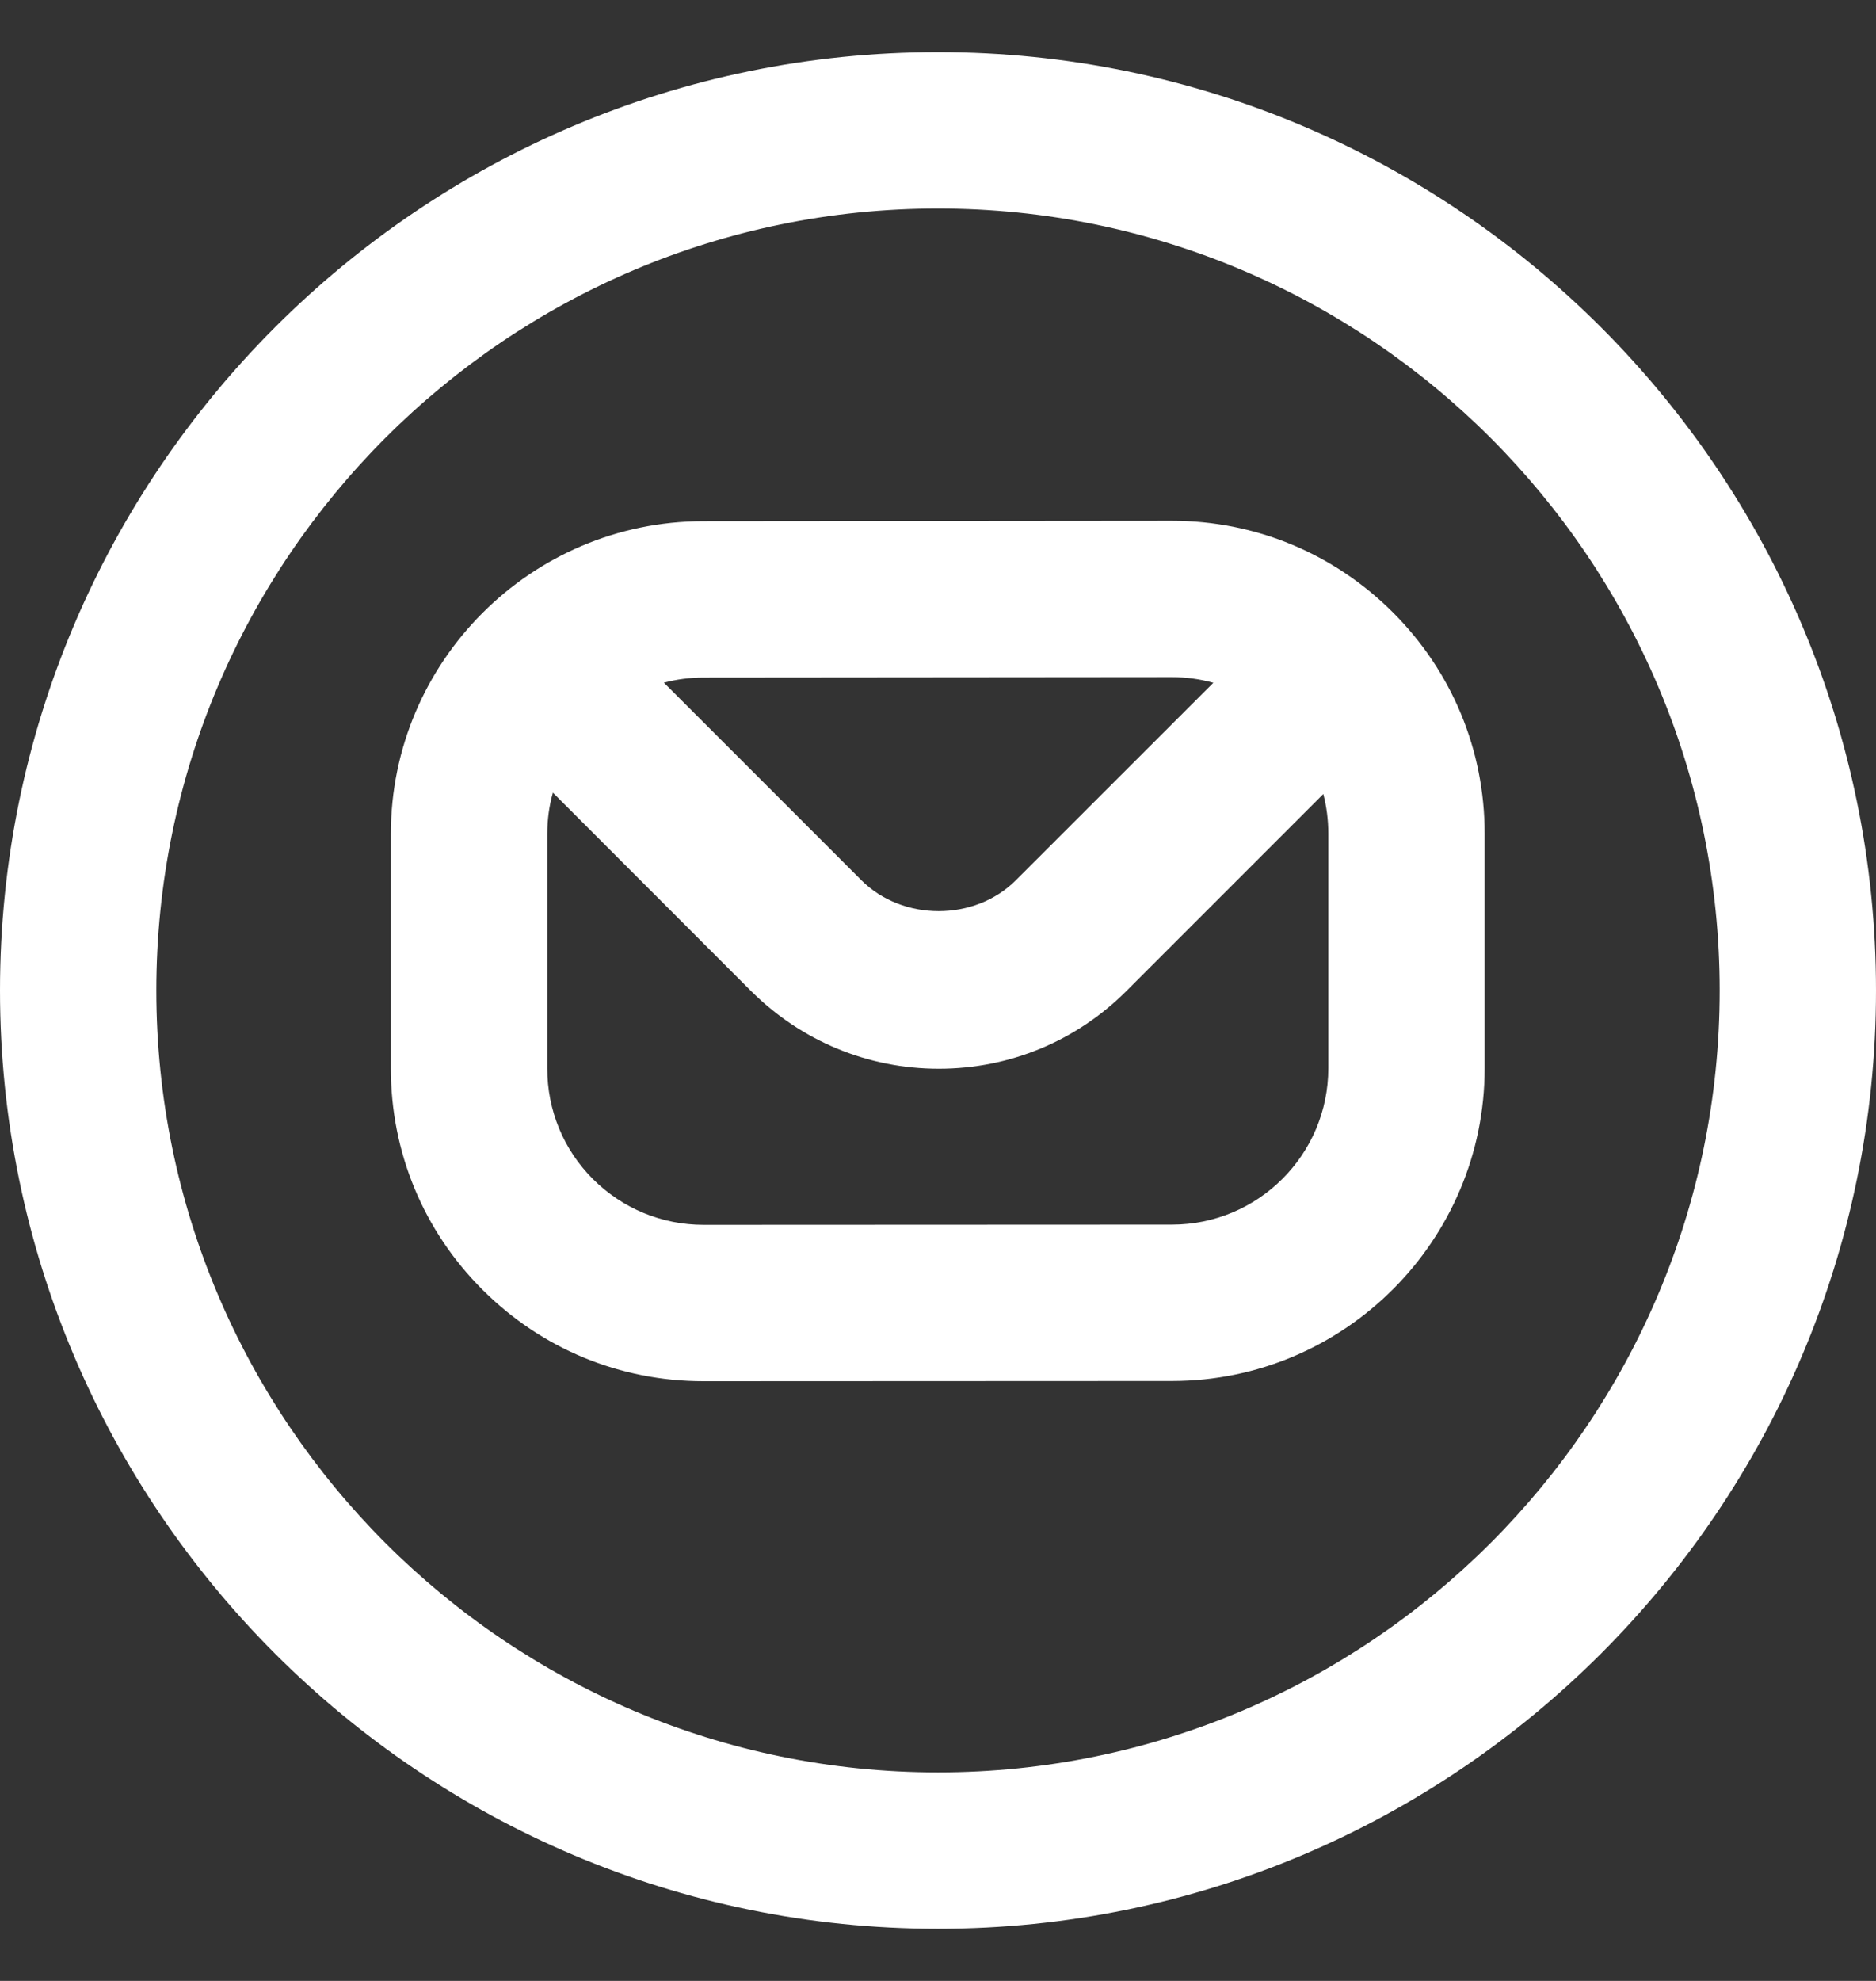 <svg width="18" height="19" viewBox="0 0 18 19" fill="none" xmlns="http://www.w3.org/2000/svg">
<rect x="0" y="0" width="18" height="19" fill="#333333" stroke="none"/>
<path d="M11.245 4.995H11.242L6.747 4.999C5.095 5.001 3.75 6.346 3.75 7.999V10.248C3.75 11.05 4.062 11.804 4.629 12.37C5.196 12.937 5.949 13.248 6.75 13.248H6.752L11.247 13.246C12.9 13.245 14.245 11.899 14.245 10.246V7.996C14.245 7.194 13.932 6.441 13.365 5.874C12.798 5.308 12.045 4.995 11.245 4.995ZM6.748 6.499L11.243 6.495H11.245C11.38 6.495 11.514 6.513 11.642 6.549L9.747 8.443C9.352 8.838 8.661 8.838 8.265 8.443L6.37 6.548C6.491 6.516 6.618 6.499 6.748 6.499ZM12.745 10.246C12.745 11.073 12.073 11.746 11.245 11.746L6.751 11.748C6.35 11.748 5.974 11.592 5.69 11.31C5.407 11.027 5.251 10.65 5.251 10.248V7.999C5.251 7.862 5.269 7.729 5.305 7.603L7.206 9.505C7.688 9.985 8.327 10.251 9.008 10.251C9.688 10.251 10.328 9.985 10.808 9.505L12.697 7.616C12.729 7.739 12.745 7.867 12.745 7.996L12.745 10.246ZM9 0.5C4.037 0.5 0 4.537 0 9.5C0 14.463 4.037 18.5 9 18.5C13.963 18.5 18 14.463 18 9.5C18 4.537 13.963 0.5 9 0.5ZM9 17C4.864 17 1.5 13.636 1.5 9.5C1.5 5.364 4.864 2 9 2C13.136 2 16.5 5.364 16.5 9.5C16.5 13.636 13.136 17 9 17Z" fill="white"/>
</svg>
